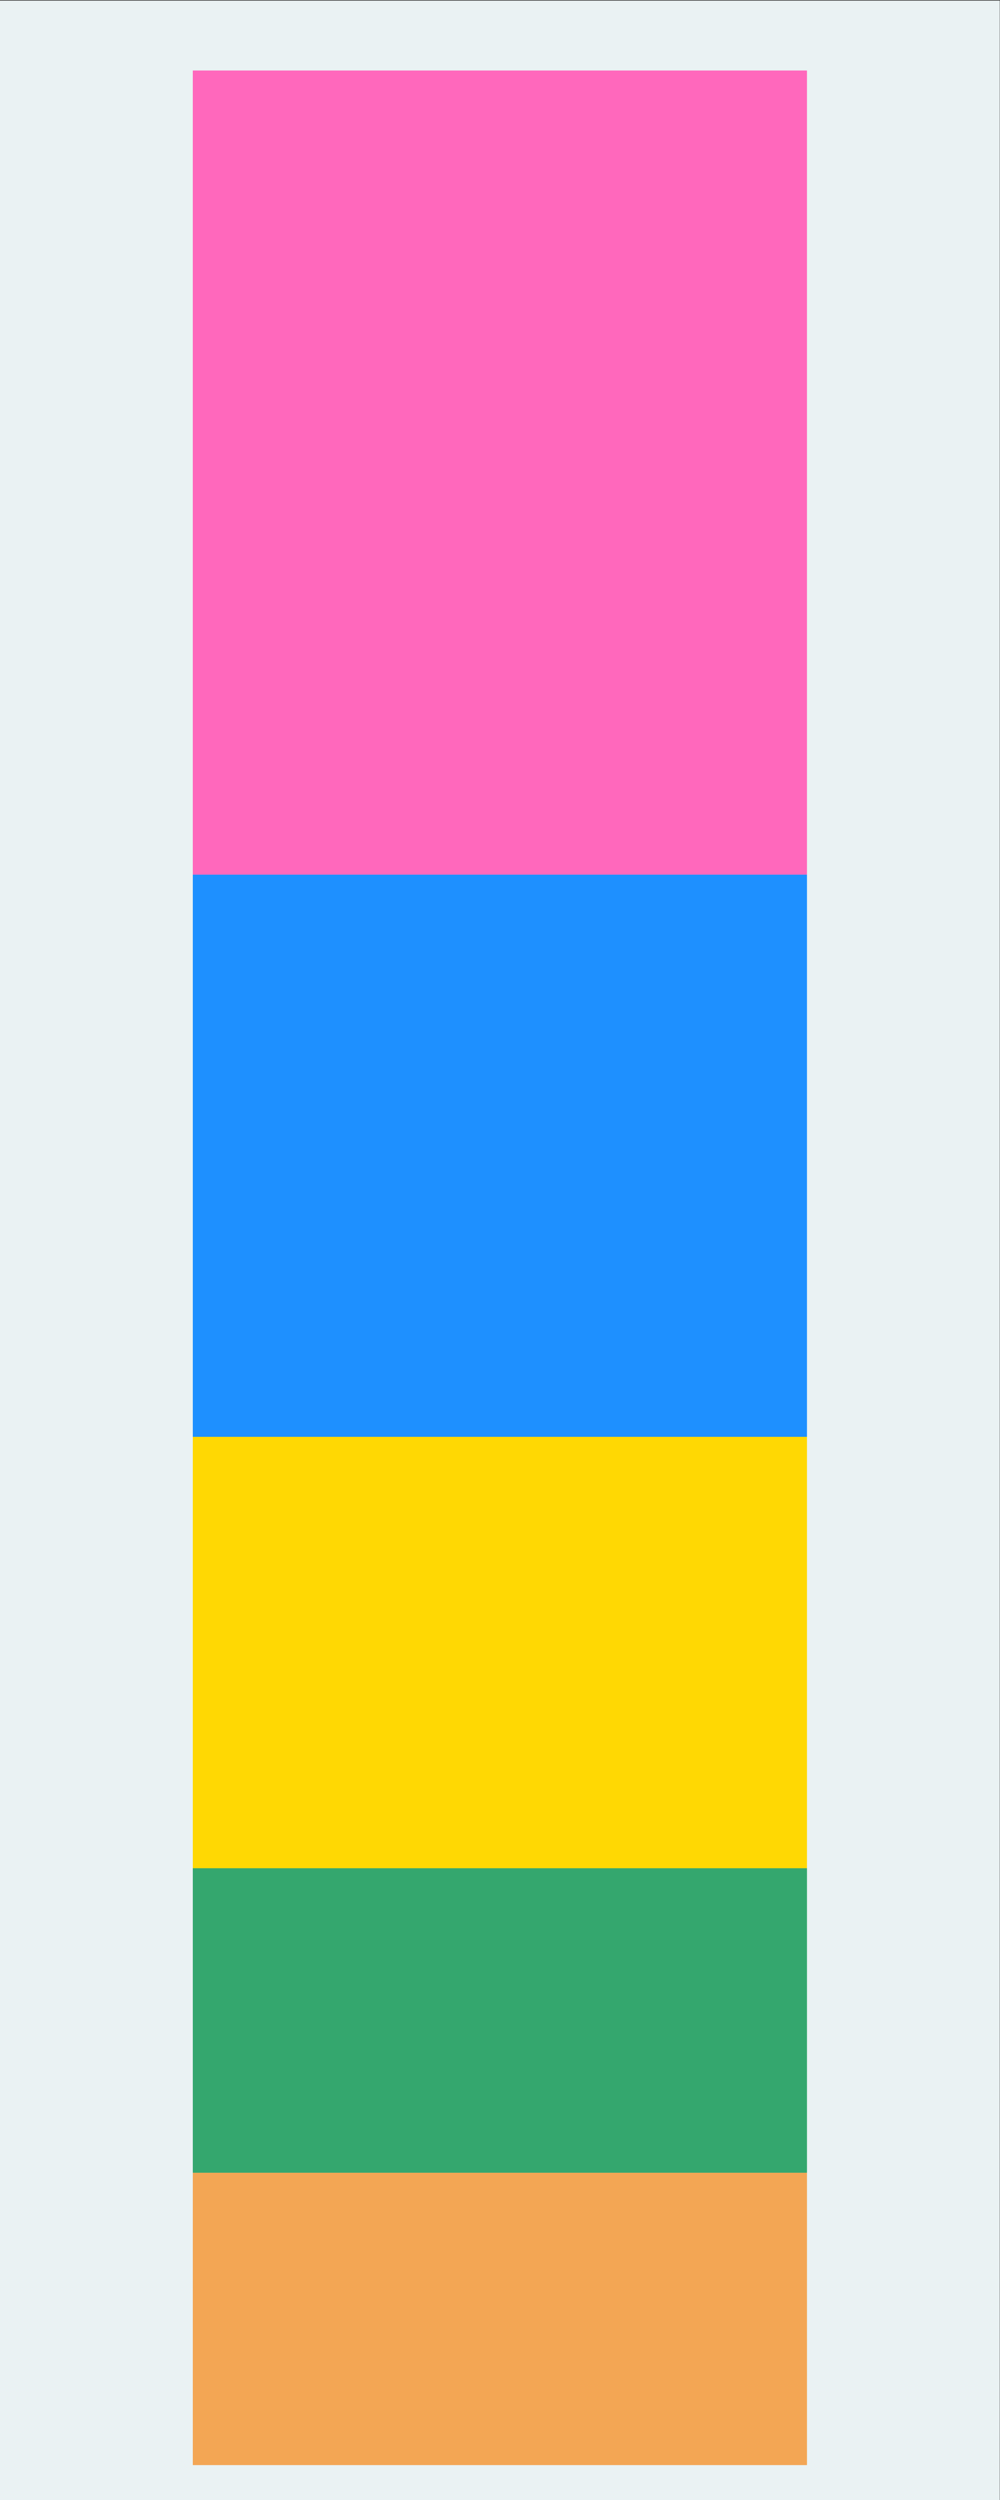 <?xml version="1.0" encoding="UTF-8" standalone="no"?>
<!-- Created with Inkscape (http://www.inkscape.org/) -->

<svg
   version="1.1"
   id="svg2"
   xml:space="preserve"
   width="384"
   height="960"
   viewBox="0 0 384 960"
   sodipodi:docname="bar0.eps"
   xmlns:inkscape="http://www.inkscape.org/namespaces/inkscape"
   xmlns:sodipodi="http://sodipodi.sourceforge.net/DTD/sodipodi-0.dtd"
   xmlns="http://www.w3.org/2000/svg"
   xmlns:svg="http://www.w3.org/2000/svg"><rect x="0" y="0" width="384" height="960" fill="#333333" stroke="none"/><defs
     id="defs6" /><sodipodi:namedview
     id="namedview4"
     pagecolor="#ffffff"
     bordercolor="#666666"
     borderopacity="1.0"
     inkscape:pageshadow="2"
     inkscape:pageopacity="0.0"
     inkscape:pagecheckerboard="0" /><g
     id="g8"
     inkscape:groupmode="layer"
     inkscape:label="ink_ext_XXXXXX"
     transform="matrix(1.333,0,0,-1.333,0,960)"><g
       id="g10"
       transform="scale(0.1)"><path
         d="M 0,0 H 2880 V 7200 H 0 Z"
         style="fill:#eaf2f3;fill-opacity:1;fill-rule:nonzero;stroke:none"
         id="path12" /><path
         d="M 555.523,100.801 V 942.977 H 2324.48 V 100.801 H 555.523"
         style="fill:#f3a654;fill-opacity:1;fill-rule:nonzero;stroke:none"
         id="path14" /><path
         d="M 558.449,103.727 V 940.051 H 2321.55 V 103.727 Z"
         style="fill:none;stroke:#f3a654;stroke-width:5.76;stroke-linecap:butt;stroke-linejoin:miter;stroke-miterlimit:10;stroke-dasharray:none;stroke-opacity:1"
         id="path16" /><path
         d="M 555.523,942.977 V 1820.25 H 2324.48 V 942.977 H 555.523"
         style="fill:#34a76e;fill-opacity:1;fill-rule:nonzero;stroke:none"
         id="path18" /><path
         d="M 558.449,945.898 V 1817.32 H 2321.55 V 945.898 Z"
         style="fill:none;stroke:#34a76e;stroke-width:5.76;stroke-linecap:butt;stroke-linejoin:miter;stroke-miterlimit:10;stroke-dasharray:none;stroke-opacity:1"
         id="path20" /><path
         d="M 555.523,1820.25 V 3062.7 H 2324.48 V 1820.25 H 555.523"
         style="fill:#ffd803;fill-opacity:1;fill-rule:nonzero;stroke:none"
         id="path22" /><path
         d="M 558.449,1823.18 V 3059.77 H 2321.55 V 1823.18 Z"
         style="fill:none;stroke:#ffd803;stroke-width:5.76;stroke-linecap:butt;stroke-linejoin:miter;stroke-miterlimit:10;stroke-dasharray:none;stroke-opacity:1"
         id="path24" /><path
         d="M 555.523,3062.7 V 4682.48 H 2324.48 V 3062.7 H 555.523"
         style="fill:#1e90ff;fill-opacity:1;fill-rule:nonzero;stroke:none"
         id="path26" /><path
         d="M 558.449,3065.63 V 4679.55 H 2321.55 V 3065.63 Z"
         style="fill:none;stroke:#1e90ff;stroke-width:5.76;stroke-linecap:butt;stroke-linejoin:miter;stroke-miterlimit:10;stroke-dasharray:none;stroke-opacity:1"
         id="path28" /><path
         d="M 555.523,4682.48 V 6998.4 H 2324.48 V 4682.48 H 555.523"
         style="fill:#ff68bc;fill-opacity:1;fill-rule:nonzero;stroke:none"
         id="path30" /><path
         d="M 558.449,4685.4 V 6995.48 H 2321.55 V 4685.4 Z"
         style="fill:none;stroke:#ff68bc;stroke-width:5.76;stroke-linecap:butt;stroke-linejoin:miter;stroke-miterlimit:10;stroke-dasharray:none;stroke-opacity:1"
         id="path32" /></g></g></svg>
